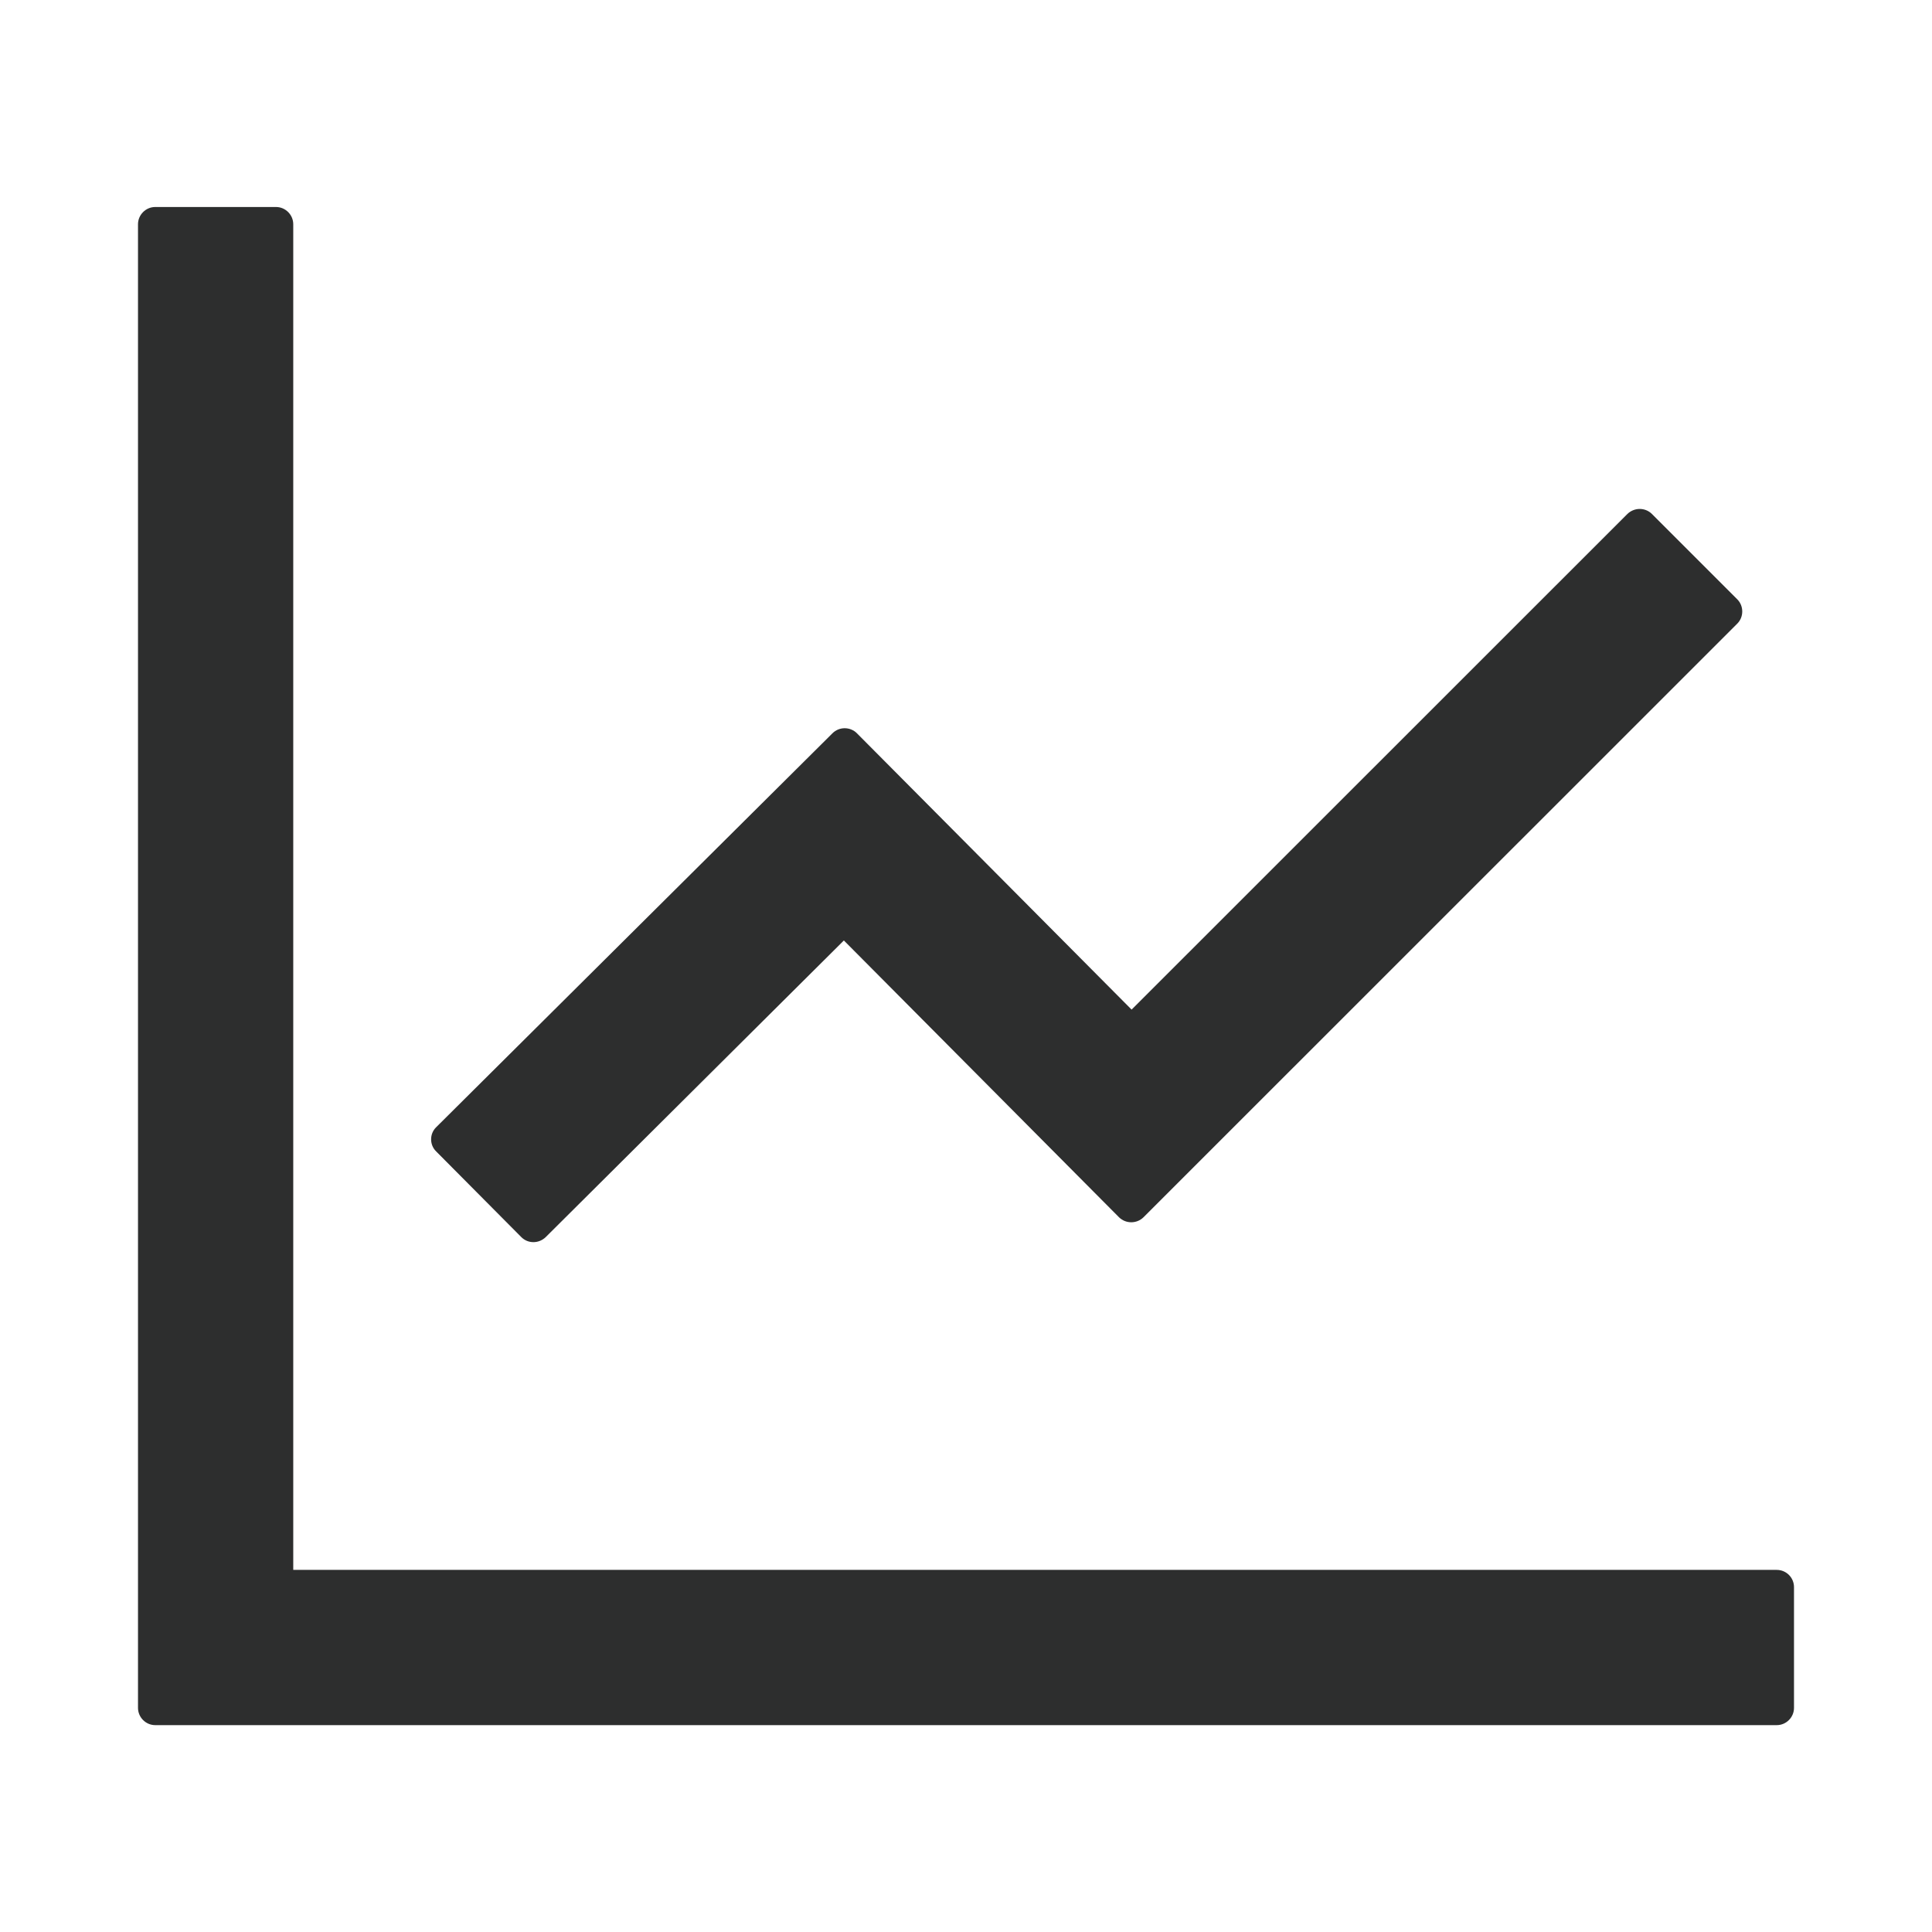 <svg width="14" height="14" viewBox="0 0 14 14" fill="none" xmlns="http://www.w3.org/2000/svg">
<path d="M12.875 11.376H2.125V1.625C2.125 1.557 2.069 1.5 2 1.5H1.125C1.056 1.5 1 1.557 1 1.625V12.376C1 12.444 1.056 12.501 1.125 12.501H12.875C12.944 12.501 13 12.444 13 12.376V11.501C13 11.432 12.944 11.376 12.875 11.376ZM3.778 8.965C3.826 9.013 3.904 9.013 3.954 8.965L6.115 6.815L8.109 8.821C8.158 8.869 8.237 8.869 8.286 8.821L12.589 4.519C12.637 4.471 12.637 4.391 12.589 4.343L11.97 3.724C11.947 3.701 11.915 3.688 11.882 3.688C11.849 3.688 11.817 3.701 11.793 3.724L8.2 7.316L6.209 5.313C6.186 5.29 6.154 5.277 6.121 5.277C6.088 5.277 6.056 5.29 6.033 5.313L3.161 8.168C3.137 8.191 3.124 8.223 3.124 8.256C3.124 8.289 3.137 8.321 3.161 8.344L3.778 8.965Z" fill="#2D2E2E"/>
</svg>
